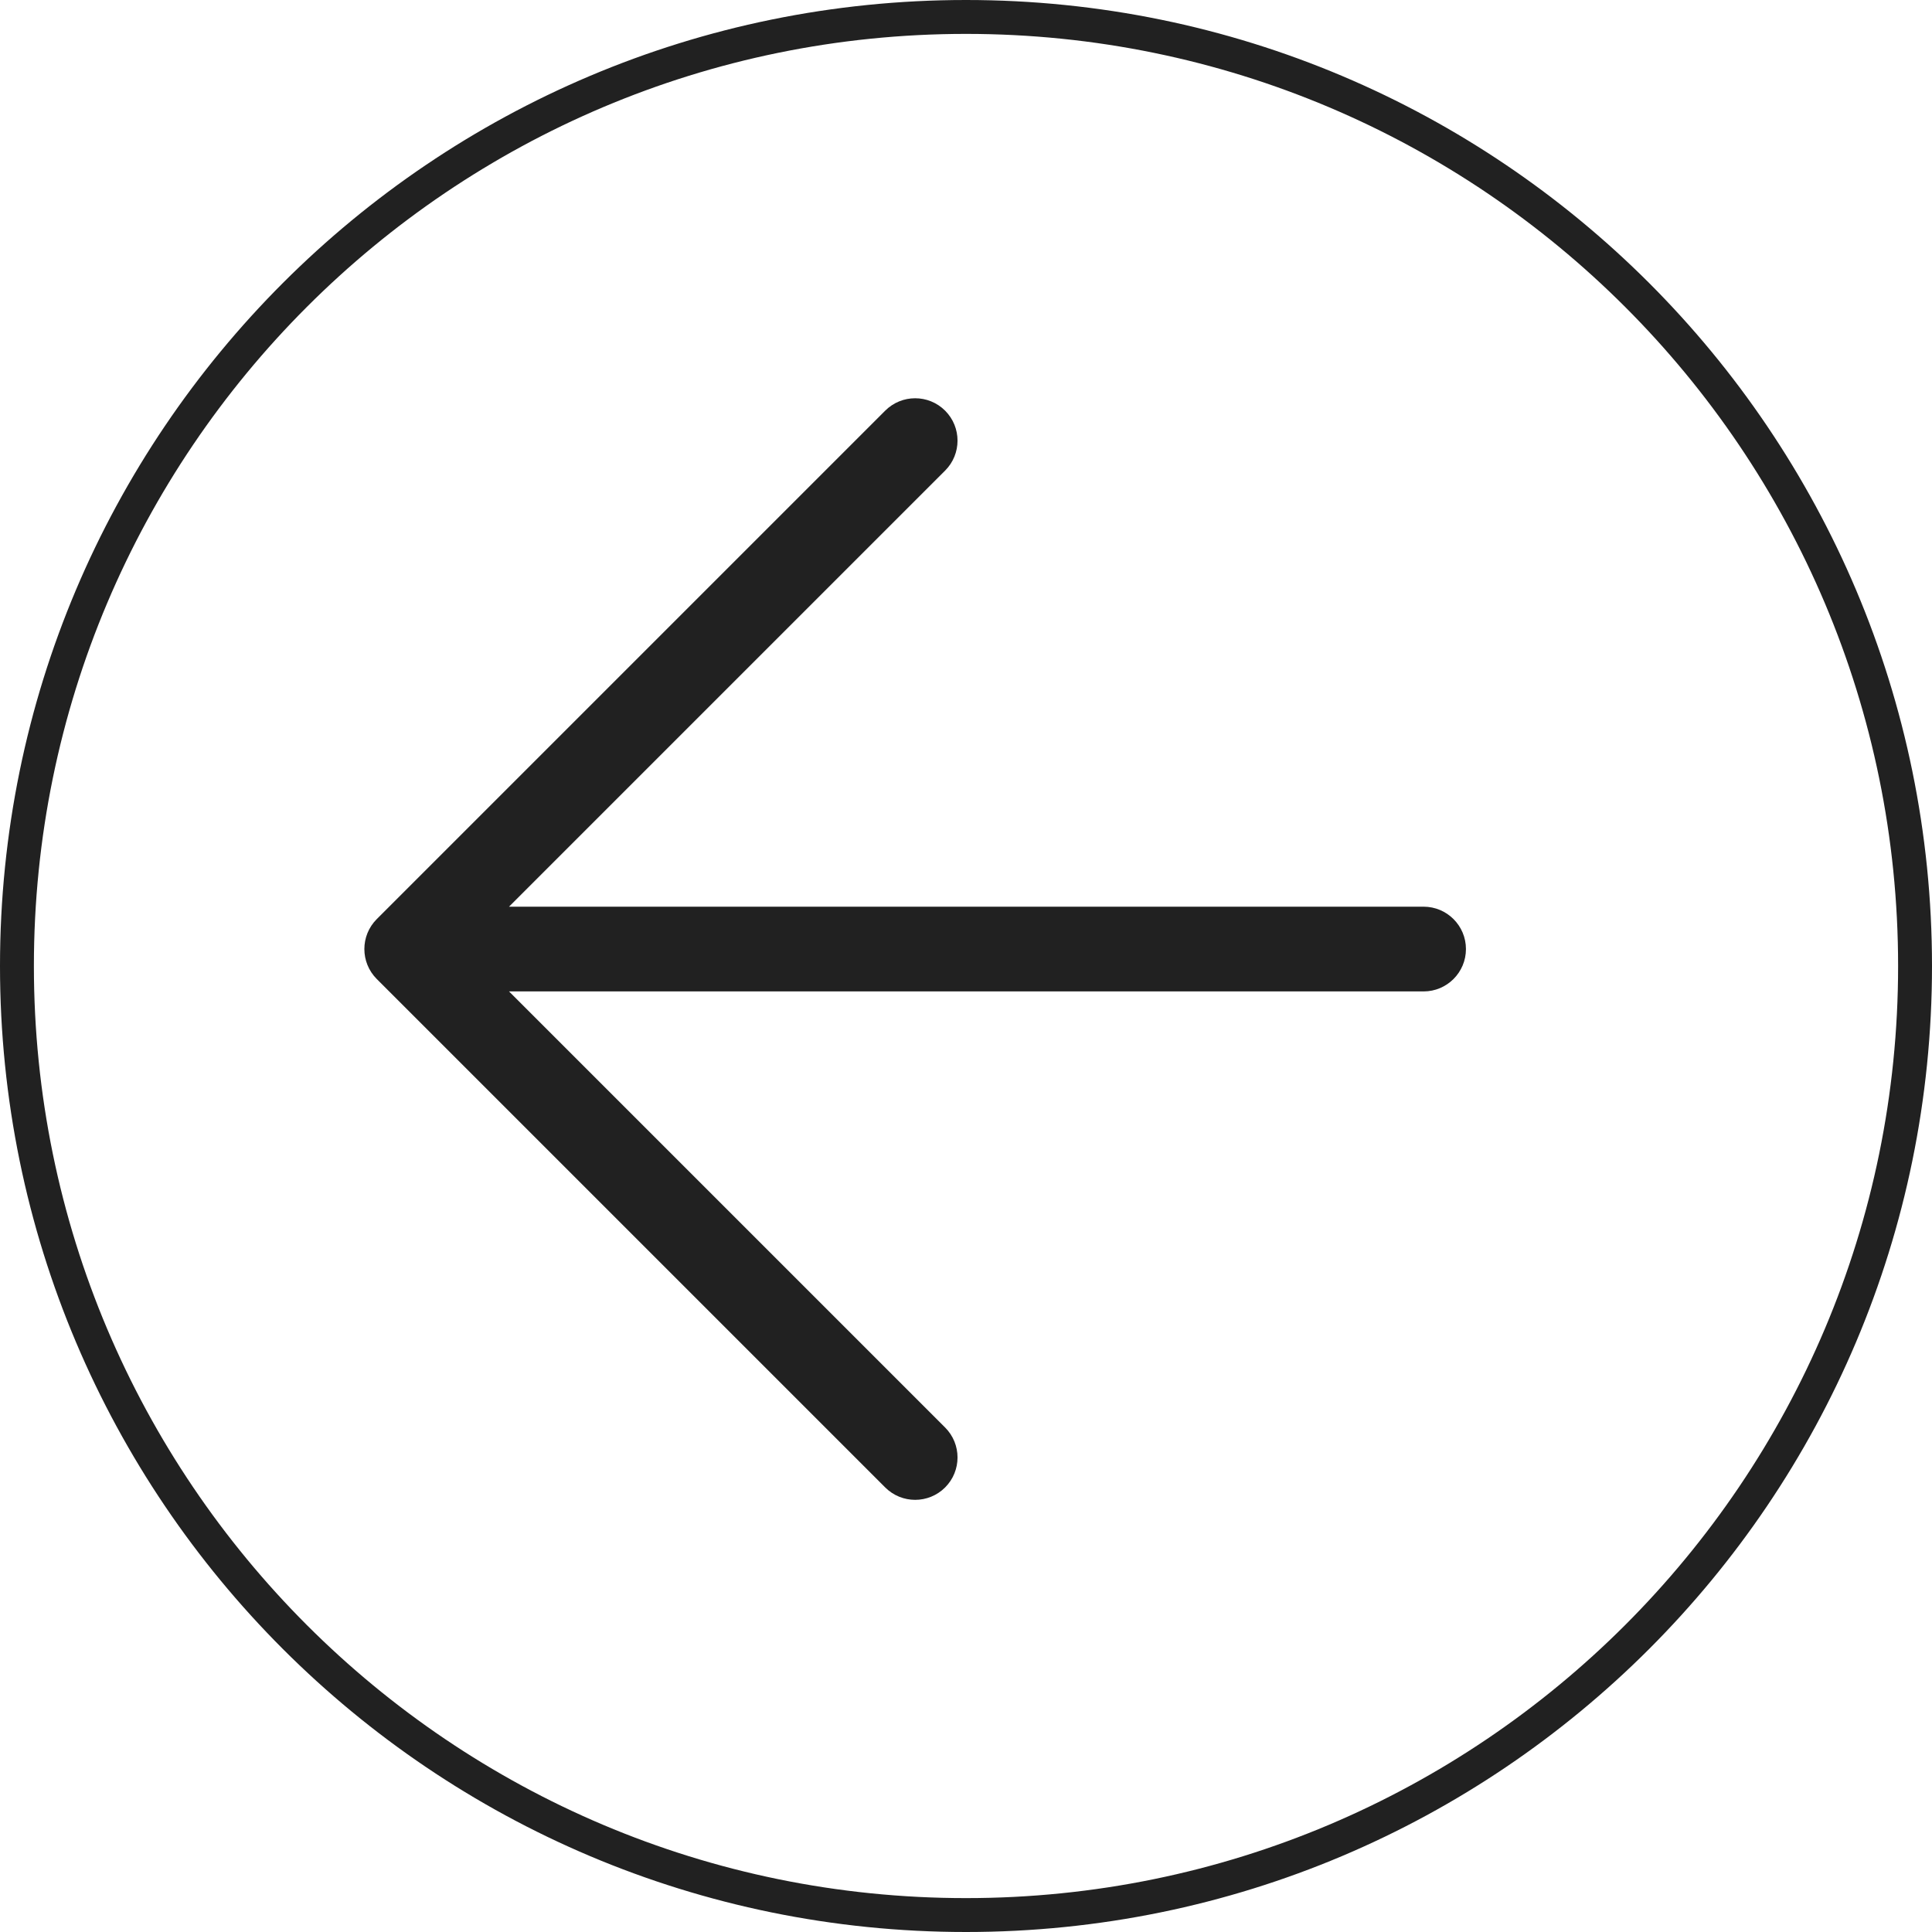 <svg width="57" height="57" viewBox="0 0 57 57" fill="none" xmlns="http://www.w3.org/2000/svg">
<path fill-rule="evenodd" clip-rule="evenodd" d="M11.116 28.884C10.628 28.396 10.628 27.604 11.116 27.116L26.116 12.116C26.604 11.628 27.396 11.628 27.884 12.116C28.372 12.604 28.372 13.396 27.884 13.884L15.018 26.75L42 26.75C42.69 26.75 43.25 27.31 43.25 28C43.25 28.69 42.69 29.25 42 29.25H15.018L27.884 42.116C28.372 42.604 28.372 43.396 27.884 43.884C27.396 44.372 26.604 44.372 26.116 43.884L11.116 28.884Z" fill="#212121"/>
<path fill-rule="evenodd" clip-rule="evenodd" d="M28.5 56C43.688 56 56 43.688 56 28.5C56 13.312 43.688 1 28.5 1C13.312 1 1 13.312 1 28.5C1 43.688 13.312 56 28.5 56ZM28.5 57C44.24 57 57 44.24 57 28.5C57 12.76 44.24 0 28.5 0C12.76 0 0 12.76 0 28.5C0 44.24 12.76 57 28.5 57Z" fill="#212121"/>
</svg>

